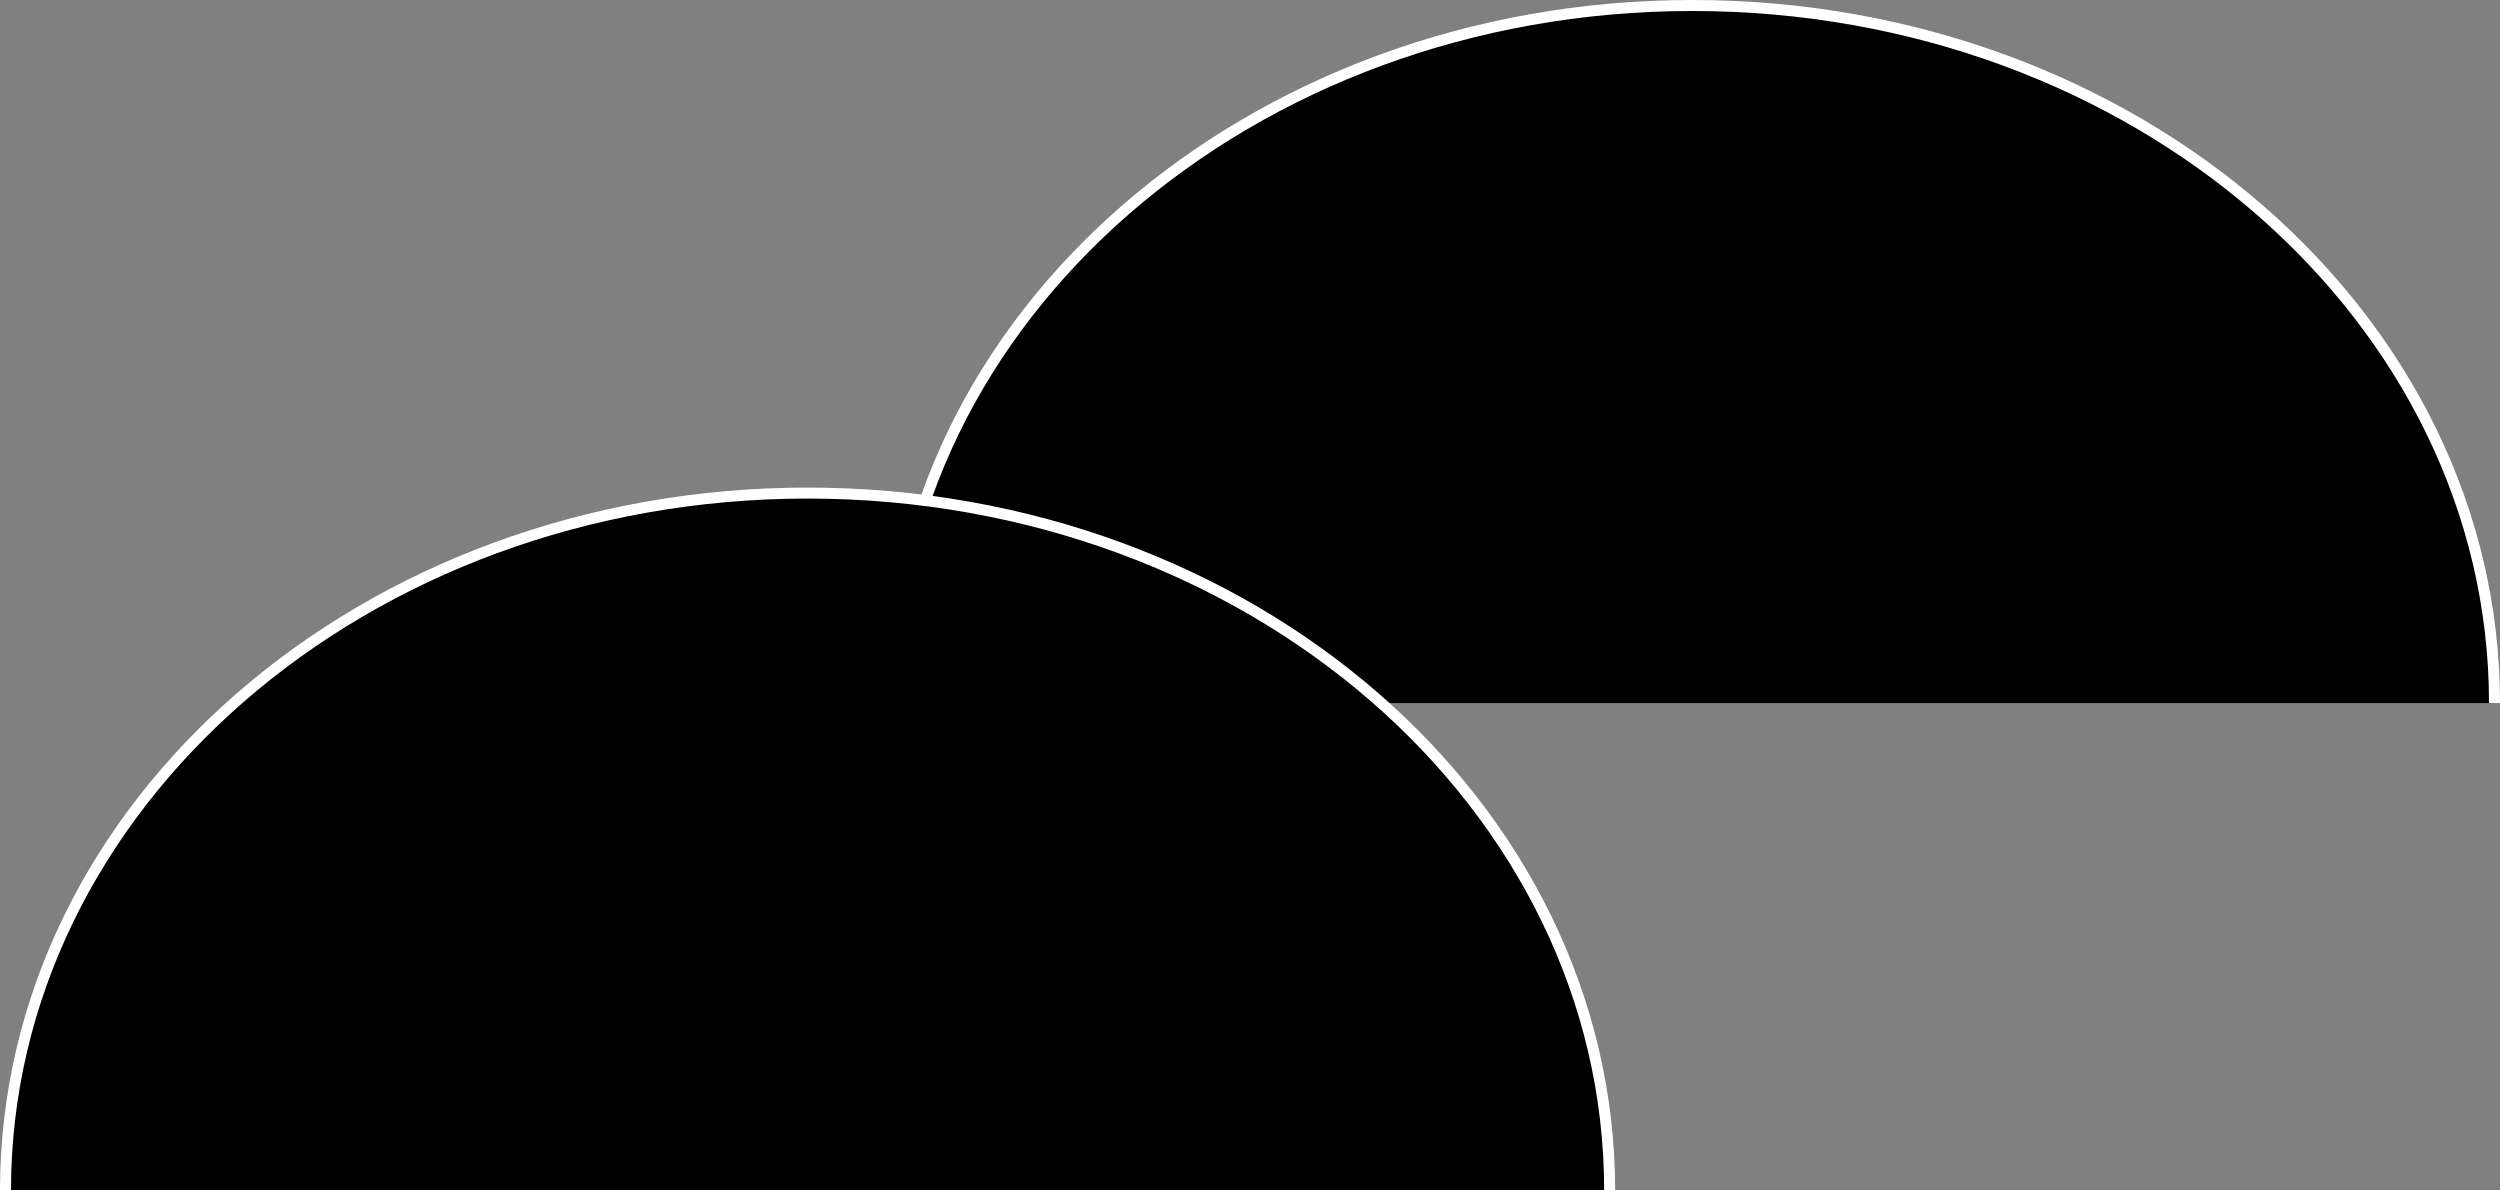 <svg xmlns="http://www.w3.org/2000/svg" viewBox="0 0 227.3 108.24"><rect x="0" y="0" width="227.3" height="108.24" fill="#808080" stroke="none"/><defs><style>.cls-1{stroke:#fff;stroke-miterlimit:10;}</style></defs><title>Clouds Left</title><g id="Layer_2" data-name="Layer 2"><g id="Layer_1-2" data-name="Layer 1"><path class="cls-1" d="M81,63.92C81,28.89,113.6.5,153.87.5S226.8,28.89,226.8,63.92"/><path class="cls-1" d="M.5,108.24c0-35,32.65-63.41,72.93-63.41s72.92,28.39,72.92,63.41"/></g></g></svg>